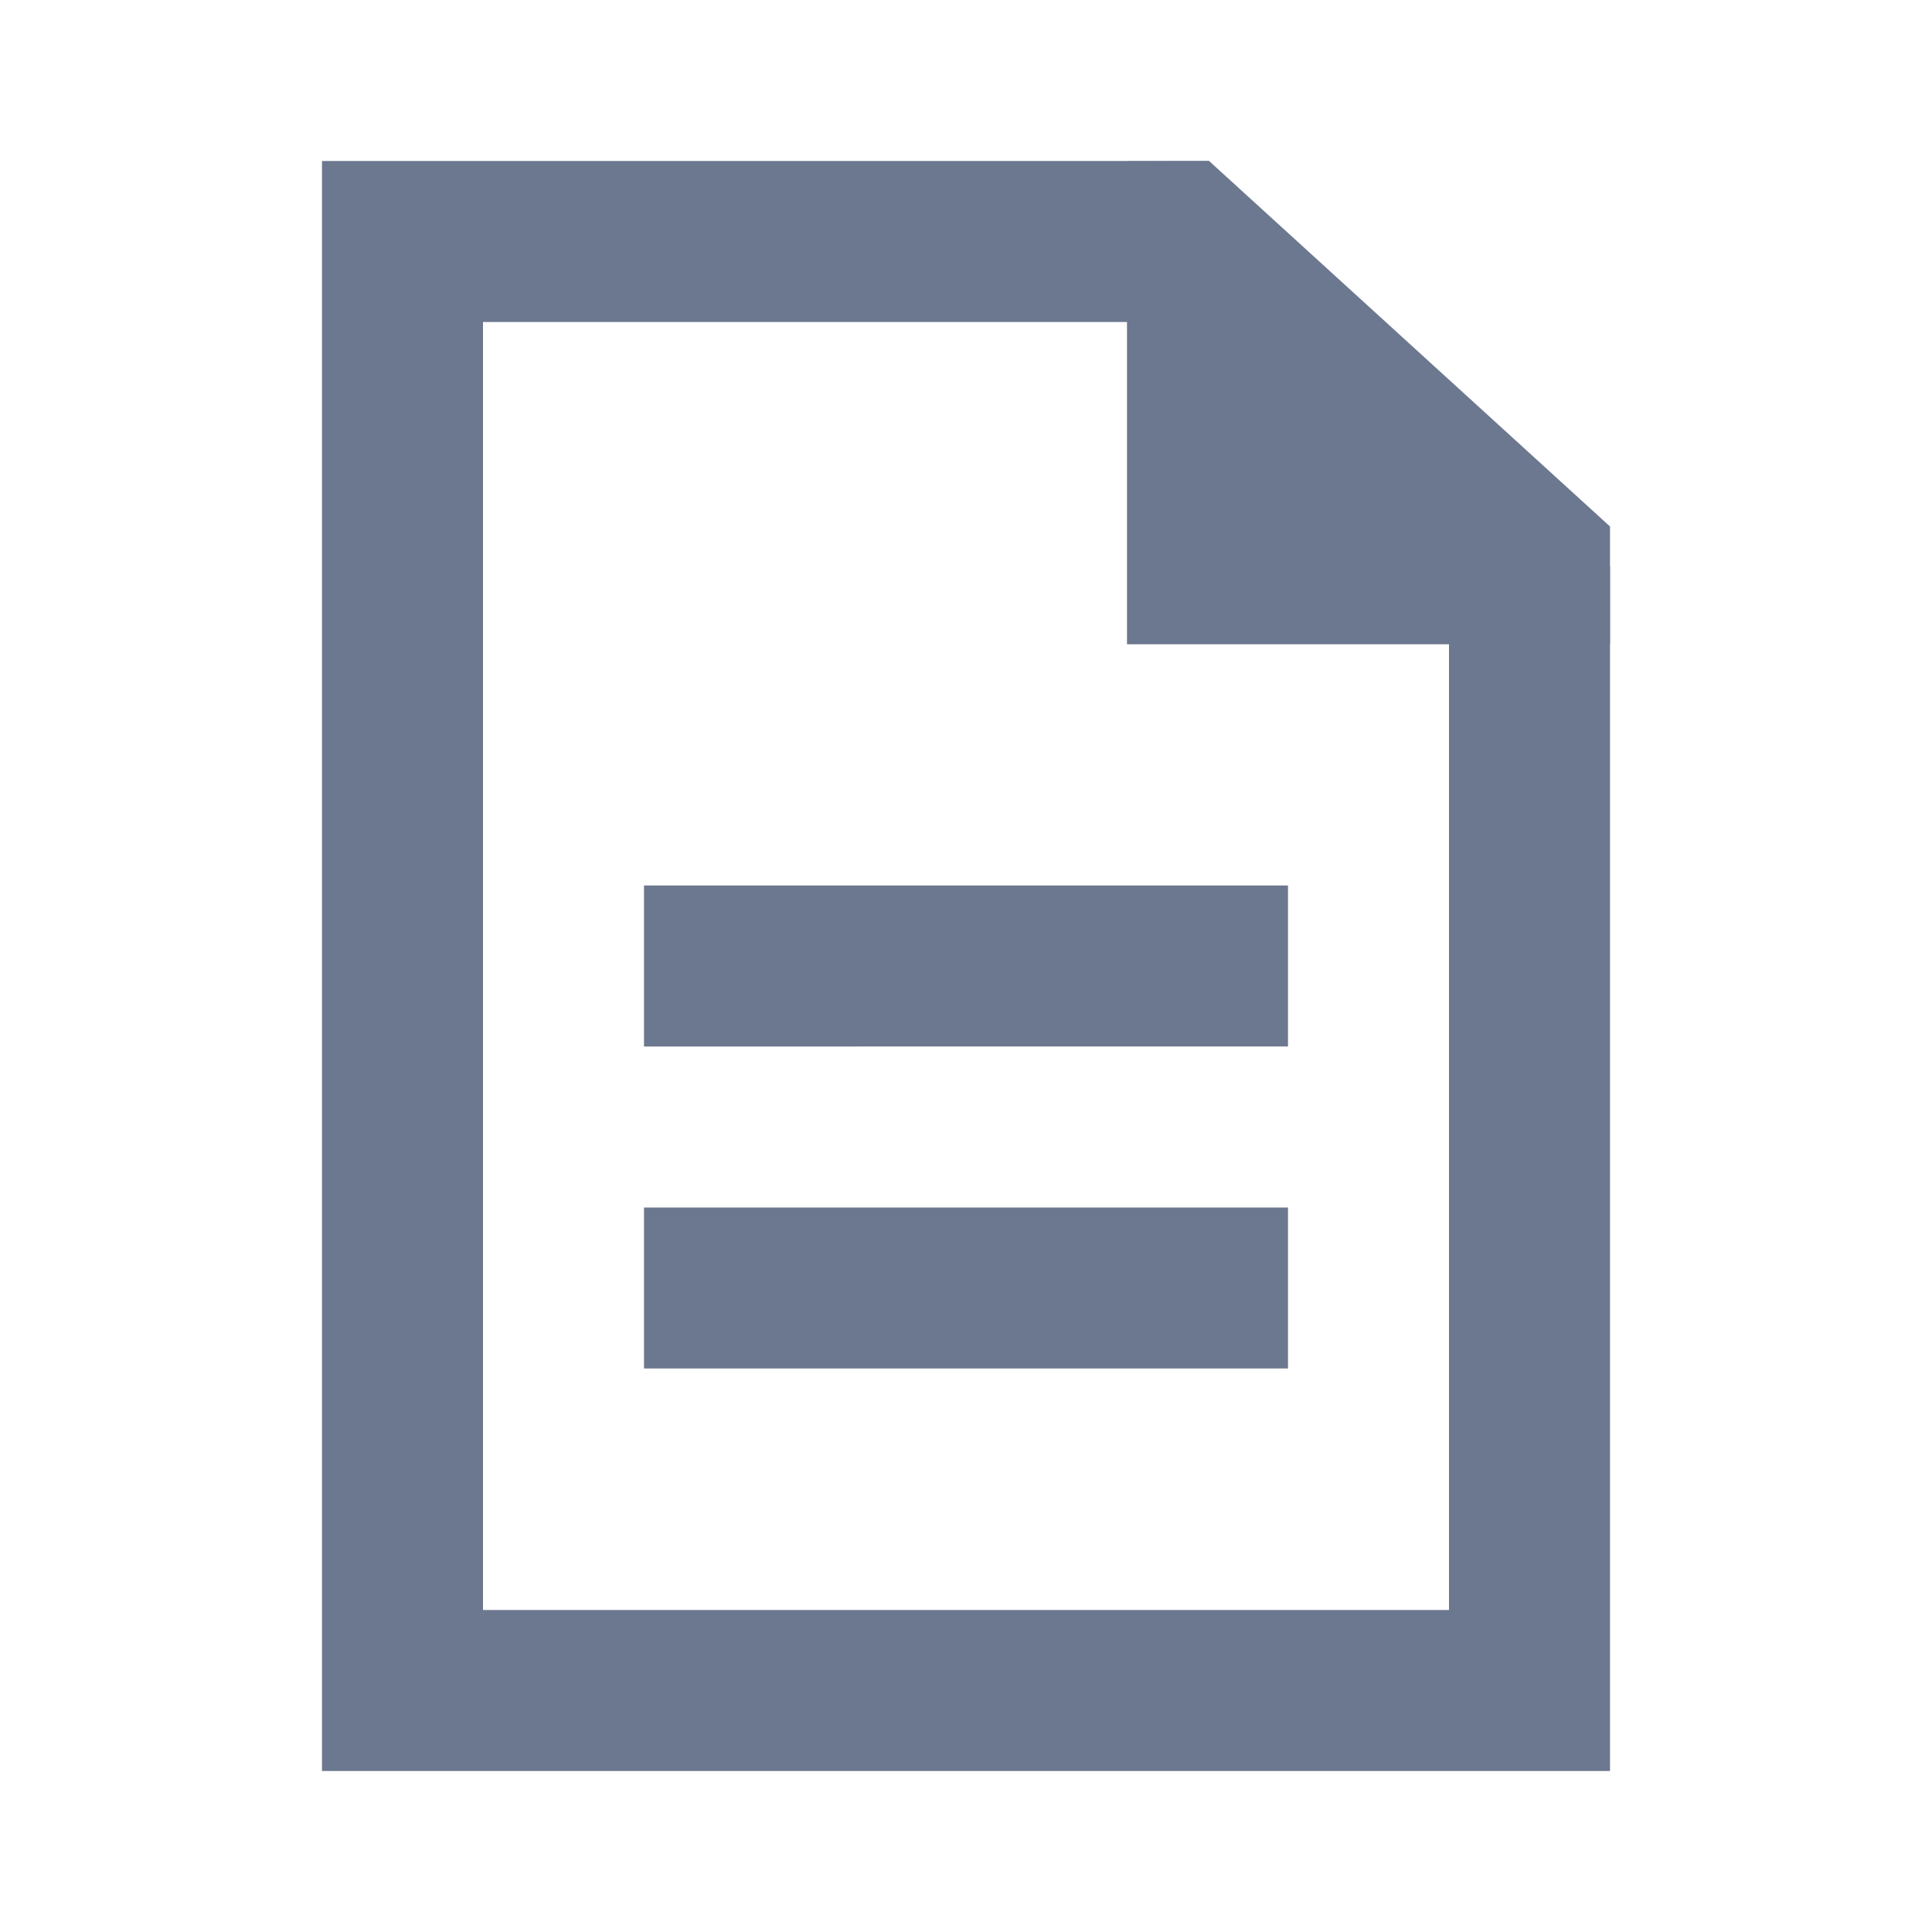 <svg xmlns="http://www.w3.org/2000/svg" width="24" height="24" viewBox="0 0 24 24">
    <g fill="none" fill-rule="evenodd">
        <path fill-rule="nonzero" stroke="#6C788F" stroke-width="2" d="M19 7.45L14.598 3H5v18h14V7.45z"/>
        <path fill="#6C788F" d="M8 11h8v2H8zM14 2.003L15.02 2 20 6.54v1.463h-6zM8 15h8v2H8z"/>
    </g>
</svg>
